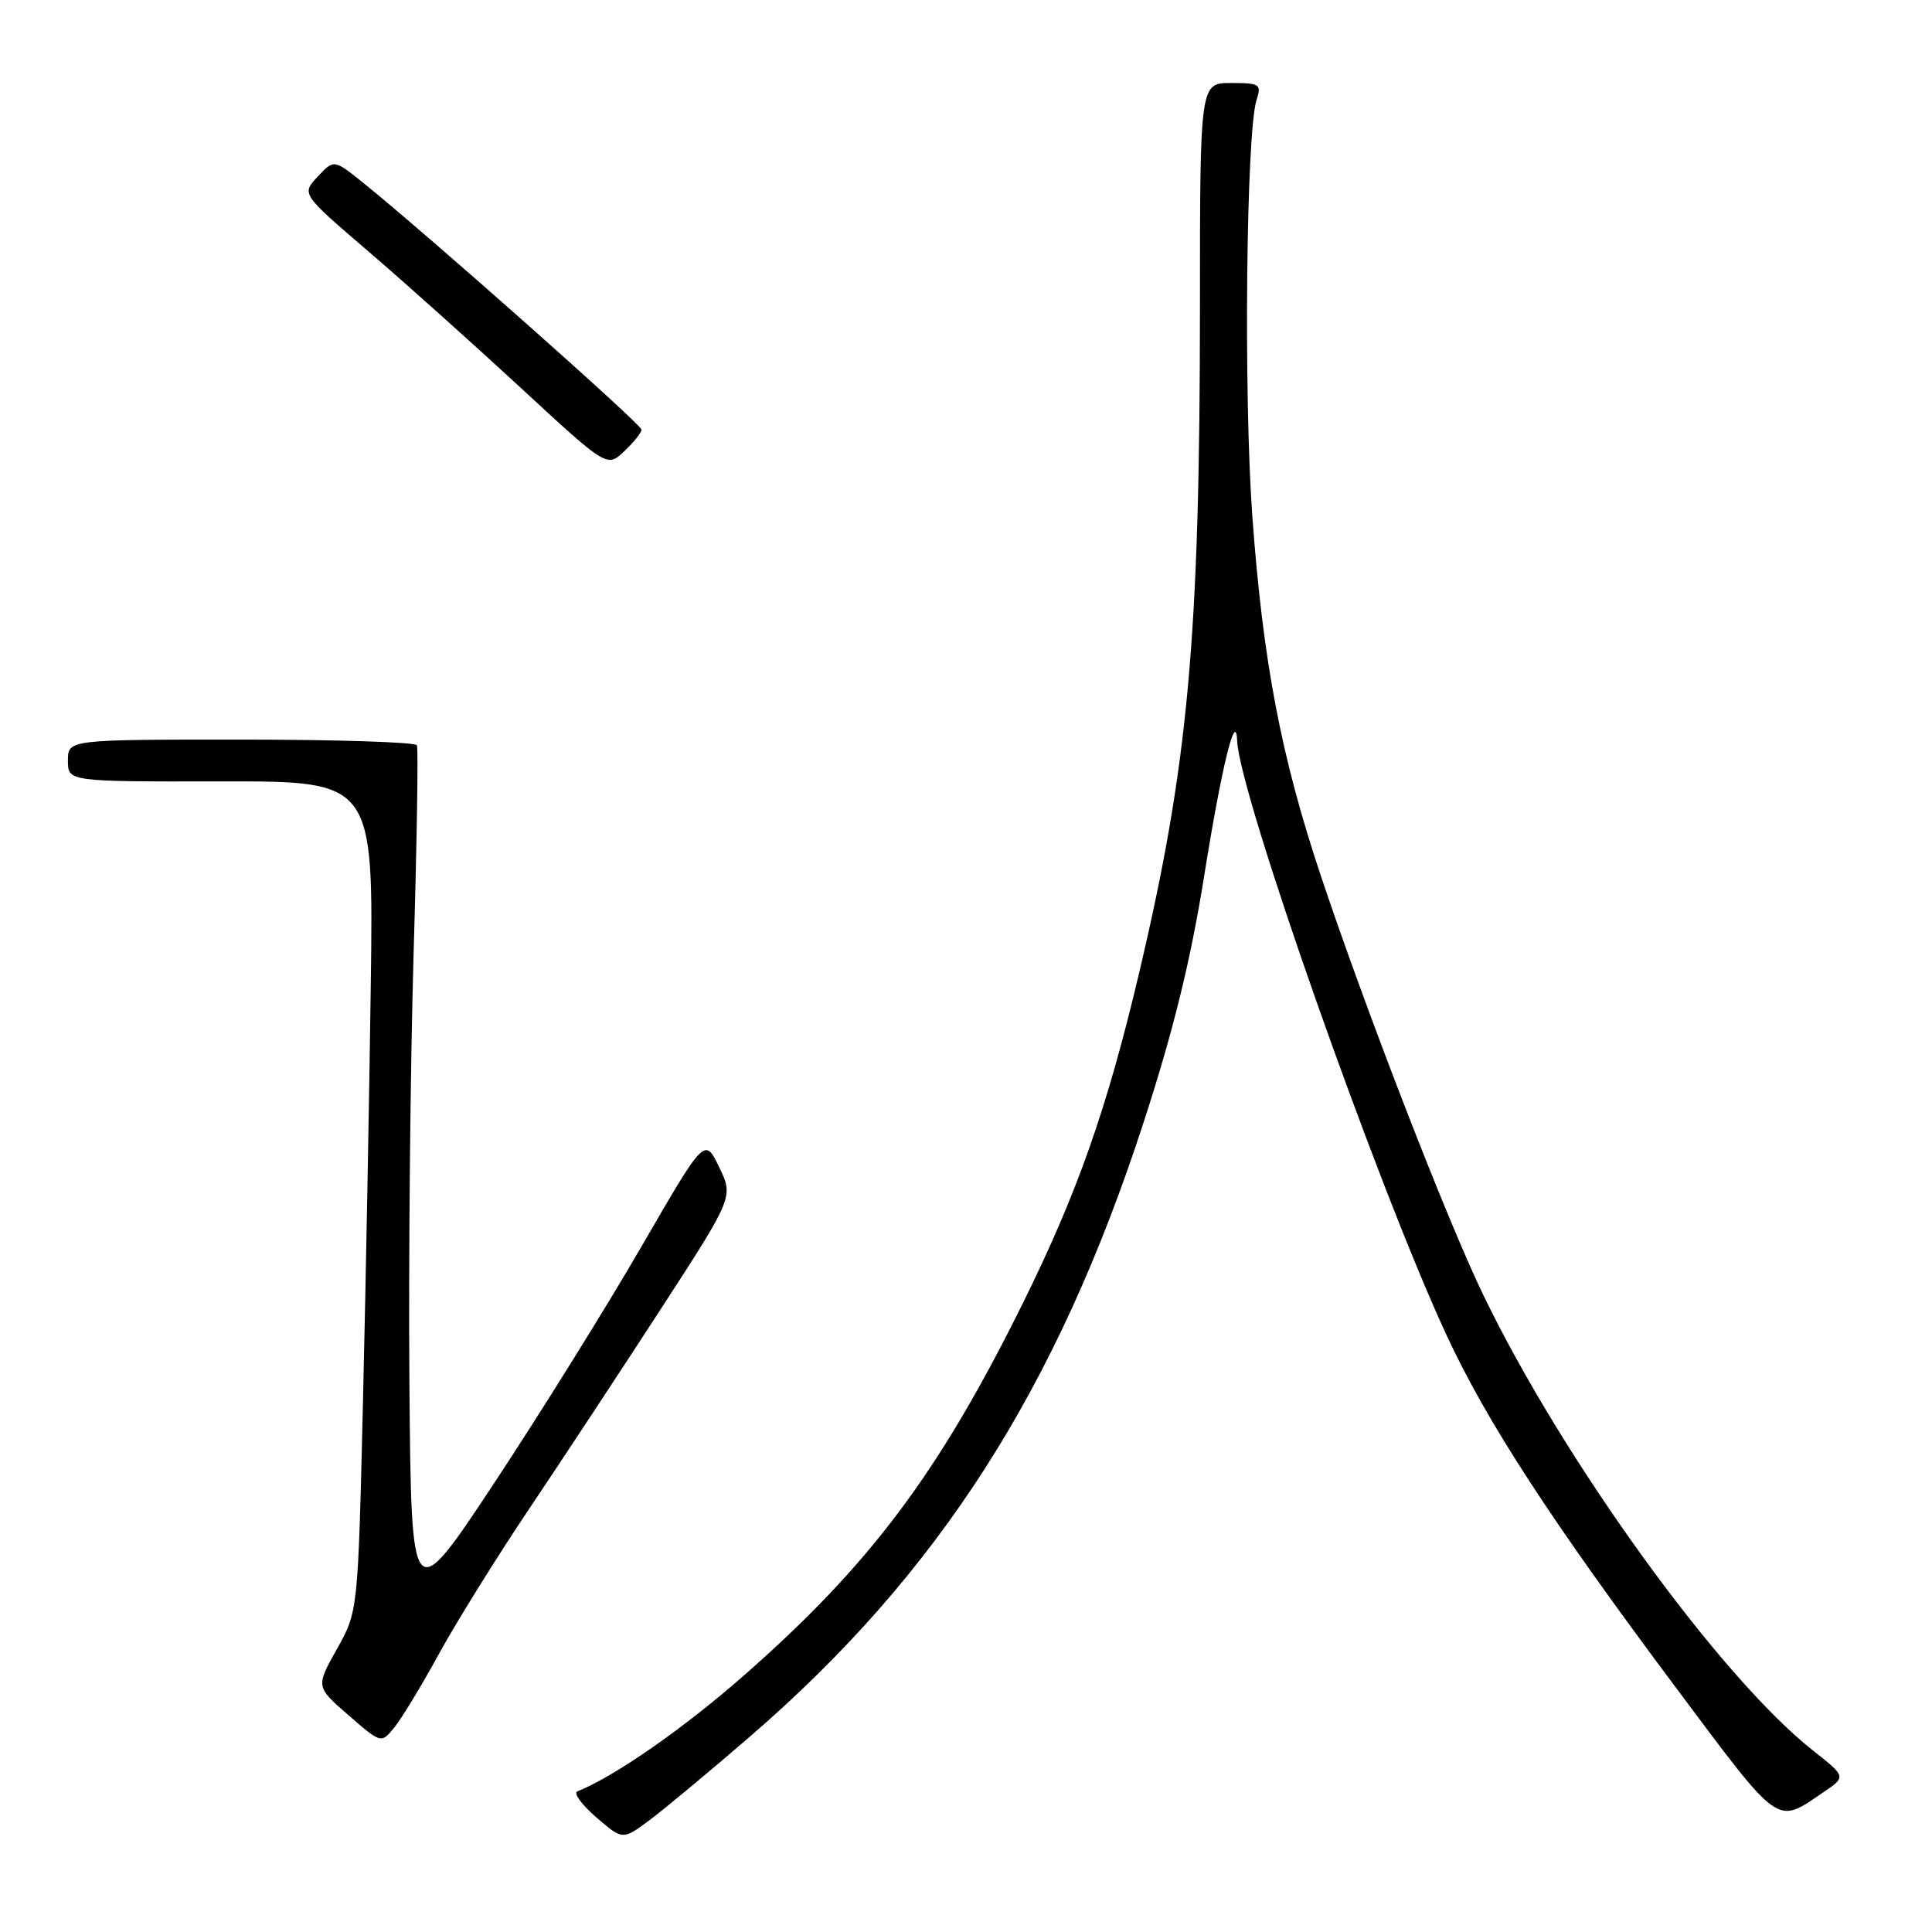 <?xml version="1.0" encoding="UTF-8" standalone="no"?>
<!DOCTYPE svg PUBLIC "-//W3C//DTD SVG 1.1//EN" "http://www.w3.org/Graphics/SVG/1.1/DTD/svg11.dtd" >
<svg xmlns="http://www.w3.org/2000/svg" xmlns:xlink="http://www.w3.org/1999/xlink" version="1.1" viewBox="0 0 256 256">
 <g >
 <path fill="currentColor"
d=" M 99.40 230.08 C 124.38 208.50 140.05 184.05 151.54 148.70 C 155.48 136.58 157.76 127.30 159.55 116.13 C 161.87 101.60 163.76 93.88 163.93 98.17 C 164.22 105.26 182.44 156.99 191.64 176.84 C 196.99 188.38 205.45 201.39 222.14 223.72 C 236.01 242.27 235.30 241.77 241.57 237.51 C 244.64 235.43 244.64 235.43 240.25 231.97 C 227.87 222.20 207.10 193.49 196.50 171.50 C 191.65 161.43 180.98 133.87 175.03 116.08 C 169.76 100.32 167.34 87.63 165.94 68.40 C 164.77 52.29 165.13 17.49 166.50 13.25 C 167.18 11.16 166.94 11.00 163.12 11.00 C 159.00 11.00 159.00 11.00 159.00 40.75 C 158.99 84.59 157.45 101.39 150.92 129.00 C 146.67 146.98 142.75 158.09 135.54 172.67 C 124.40 195.18 115.29 207.34 98.58 222.00 C 90.56 229.05 81.41 235.41 76.50 237.37 C 75.95 237.59 77.08 239.13 79.00 240.80 C 82.50 243.82 82.50 243.82 86.00 241.23 C 87.92 239.80 93.96 234.79 99.40 230.08 Z  M 58.15 219.17 C 60.46 214.95 65.83 206.32 70.07 200.00 C 74.32 193.68 82.16 181.77 87.50 173.55 C 97.20 158.60 97.20 158.60 95.29 154.65 C 93.38 150.70 93.38 150.70 85.04 165.10 C 80.46 173.02 71.72 187.07 65.61 196.32 C 54.50 213.14 54.50 213.14 54.25 183.32 C 54.12 166.92 54.37 141.35 54.80 126.50 C 55.24 111.65 55.44 99.16 55.24 98.75 C 55.04 98.34 44.56 98.00 31.94 98.00 C 9.00 98.00 9.00 98.00 9.00 100.79 C 9.00 103.57 9.00 103.57 29.25 103.54 C 49.50 103.50 49.50 103.50 49.13 130.50 C 48.93 145.35 48.47 170.10 48.10 185.51 C 47.44 213.52 47.44 213.52 44.64 218.51 C 41.84 223.50 41.84 223.50 46.17 227.27 C 50.50 231.03 50.50 231.03 52.22 228.94 C 53.17 227.79 55.84 223.39 58.15 219.17 Z  M 85.00 56.92 C 85.00 56.24 56.77 31.20 48.22 24.30 C 44.25 21.10 44.25 21.10 42.10 23.40 C 39.94 25.70 39.94 25.70 48.72 33.23 C 53.55 37.37 62.66 45.53 68.96 51.35 C 80.43 61.95 80.43 61.95 82.71 59.80 C 83.97 58.62 85.00 57.32 85.00 56.92 Z "/>
</g>
</svg>